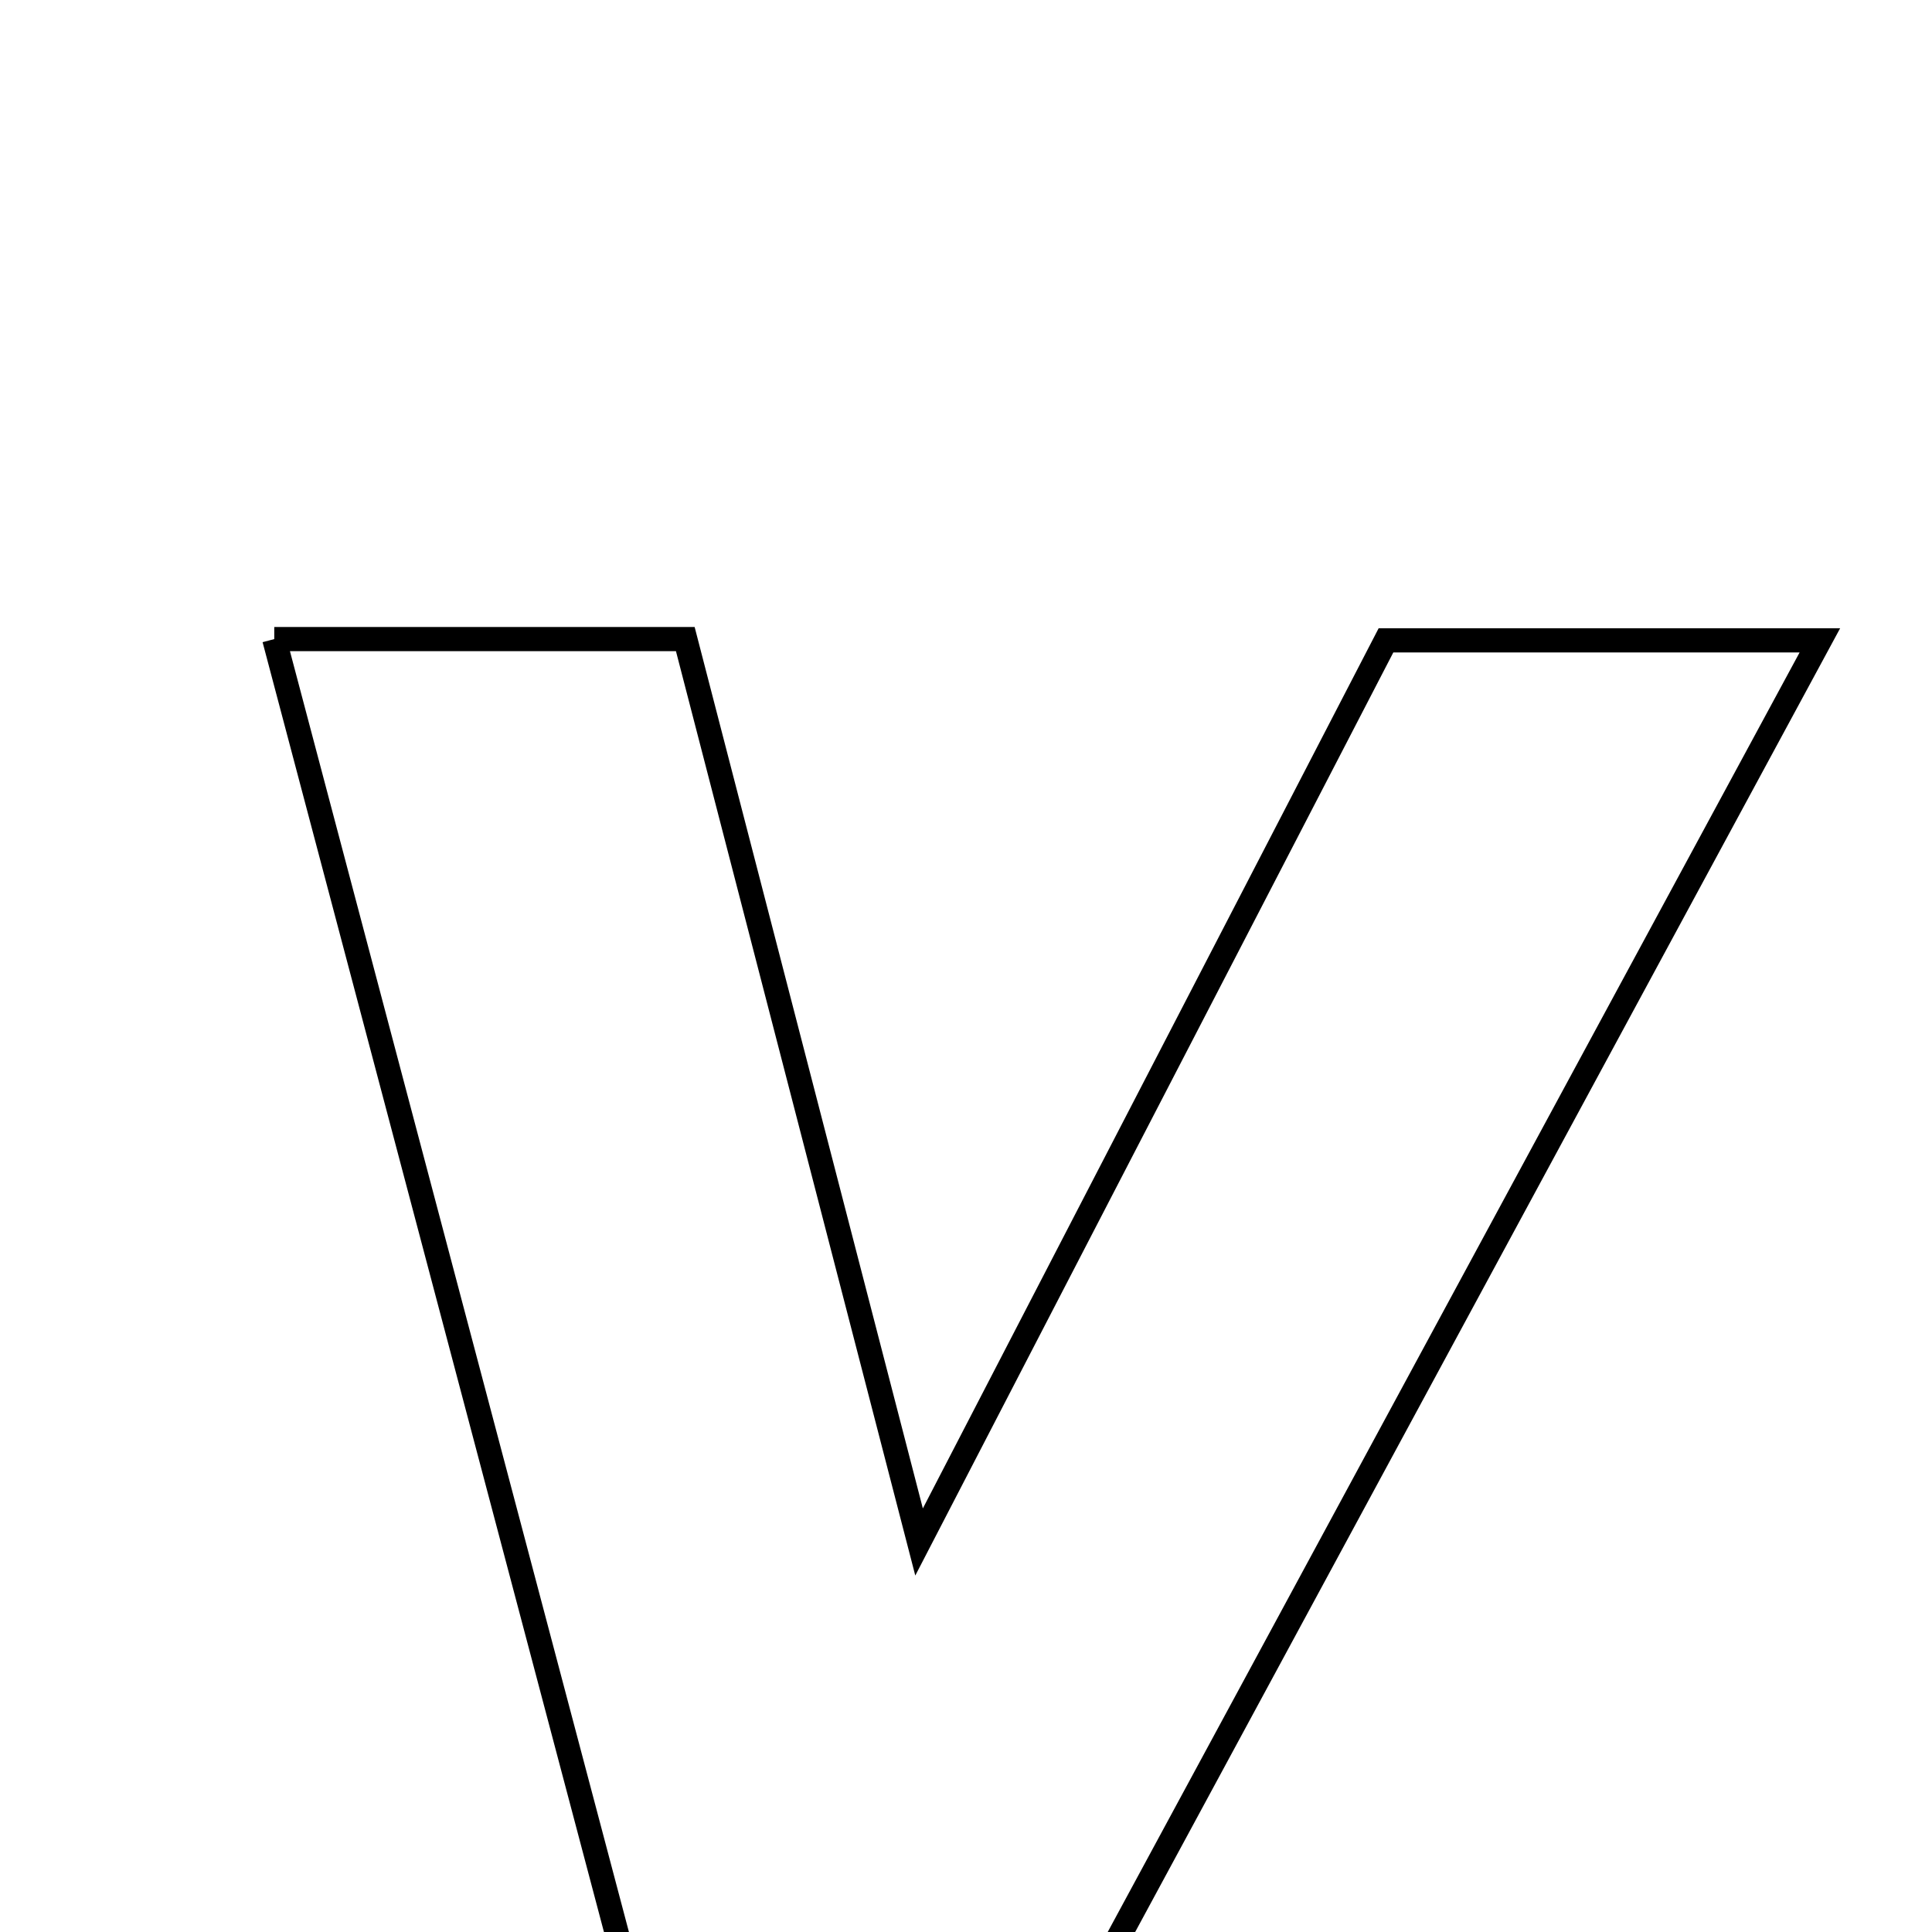 <svg xmlns="http://www.w3.org/2000/svg" viewBox="0.0 0.0 24.0 24.0" height="200px" width="200px"><path fill="none" stroke="black" stroke-width=".3" stroke-opacity="1.0"  filling="0" d="M3.407 7.939 C5.173 7.939 6.674 7.939 8.513 7.939 C9.423 11.454 10.359 15.068 11.417 19.155 C13.452 15.225 15.311 11.637 17.217 7.955 C18.924 7.955 20.585 7.955 22.607 7.955 C19.202 14.251 15.913 20.334 12.504 26.639 C11.132 26.639 9.907 26.639 8.356 26.639 C6.731 20.501 5.094 14.313 3.407 7.939"></path></svg>